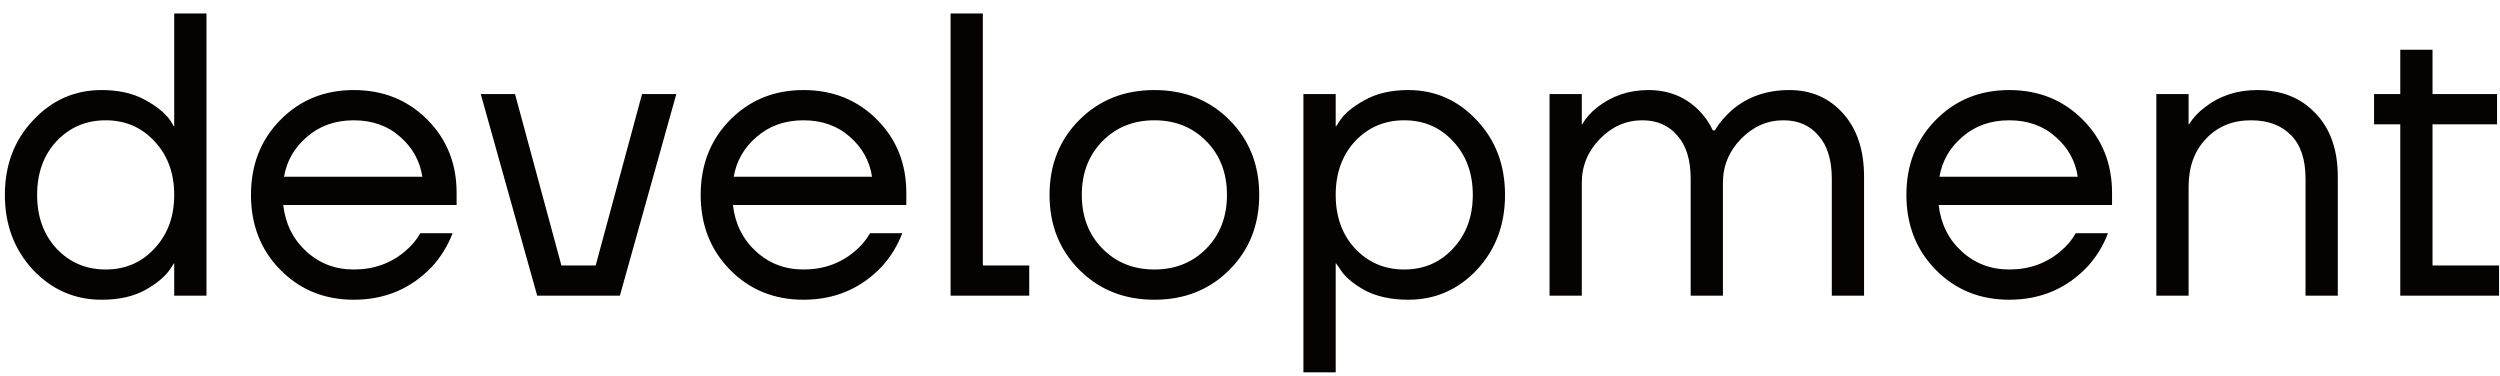 <svg width="93" height="14" viewBox="0 0 93 14" fill="none" xmlns="http://www.w3.org/2000/svg">
<path d="M1.231 10.04C0.531 9.29 0.181 8.36 0.181 7.25C0.181 6.14 0.531 5.215 1.231 4.475C1.931 3.725 2.781 3.35 3.781 3.35C4.411 3.35 4.946 3.47 5.386 3.71C5.826 3.95 6.141 4.205 6.331 4.475L6.466 4.7H6.481V0.5H7.681V11H6.481V9.8H6.466L6.331 10.01C6.151 10.28 5.841 10.54 5.401 10.79C4.961 11.03 4.421 11.15 3.781 11.15C2.781 11.15 1.931 10.78 1.231 10.04ZM2.101 5.255C1.621 5.775 1.381 6.44 1.381 7.25C1.381 8.06 1.621 8.725 2.101 9.245C2.591 9.765 3.201 10.025 3.931 10.025C4.661 10.025 5.266 9.765 5.746 9.245C6.236 8.725 6.481 8.06 6.481 7.25C6.481 6.44 6.236 5.775 5.746 5.255C5.266 4.735 4.661 4.475 3.931 4.475C3.201 4.475 2.591 4.735 2.101 5.255ZM10.431 10.04C9.701 9.3 9.336 8.37 9.336 7.25C9.336 6.13 9.701 5.2 10.431 4.46C11.161 3.72 12.071 3.35 13.161 3.35C14.251 3.35 15.161 3.715 15.891 4.445C16.621 5.175 16.986 6.085 16.986 7.175V7.625H10.536C10.616 8.325 10.901 8.9 11.391 9.35C11.881 9.8 12.471 10.025 13.161 10.025C13.901 10.025 14.536 9.8 15.066 9.35C15.306 9.15 15.496 8.925 15.636 8.675H16.836C16.656 9.145 16.401 9.56 16.071 9.92C15.291 10.74 14.321 11.15 13.161 11.15C12.071 11.15 11.161 10.78 10.431 10.04ZM10.566 6.575H15.711C15.621 5.985 15.346 5.49 14.886 5.09C14.426 4.68 13.851 4.475 13.161 4.475C12.471 4.475 11.891 4.68 11.421 5.09C10.951 5.49 10.666 5.985 10.566 6.575ZM17.884 3.5H19.159L20.884 9.875H22.159L23.884 3.5H25.159L23.059 11H19.984L17.884 3.5ZM27.16 10.04C26.43 9.3 26.065 8.37 26.065 7.25C26.065 6.13 26.43 5.2 27.16 4.46C27.89 3.72 28.8 3.35 29.89 3.35C30.98 3.35 31.89 3.715 32.62 4.445C33.35 5.175 33.715 6.085 33.715 7.175V7.625H27.265C27.345 8.325 27.63 8.9 28.12 9.35C28.61 9.8 29.2 10.025 29.89 10.025C30.63 10.025 31.265 9.8 31.795 9.35C32.035 9.15 32.225 8.925 32.365 8.675H33.565C33.385 9.145 33.13 9.56 32.8 9.92C32.02 10.74 31.05 11.15 29.89 11.15C28.8 11.15 27.89 10.78 27.16 10.04ZM27.295 6.575H32.44C32.35 5.985 32.075 5.49 31.615 5.09C31.155 4.68 30.58 4.475 29.89 4.475C29.2 4.475 28.62 4.68 28.15 5.09C27.68 5.49 27.395 5.985 27.295 6.575ZM35.362 11V0.5H36.562V9.875H38.288V11H35.362ZM40.153 10.04C39.413 9.3 39.043 8.37 39.043 7.25C39.043 6.13 39.413 5.2 40.153 4.46C40.893 3.72 41.823 3.35 42.943 3.35C44.063 3.35 44.993 3.72 45.733 4.46C46.473 5.2 46.843 6.13 46.843 7.25C46.843 8.37 46.473 9.3 45.733 10.04C44.993 10.78 44.063 11.15 42.943 11.15C41.823 11.15 40.893 10.78 40.153 10.04ZM41.008 5.255C40.498 5.775 40.243 6.44 40.243 7.25C40.243 8.06 40.498 8.725 41.008 9.245C41.518 9.765 42.163 10.025 42.943 10.025C43.723 10.025 44.368 9.765 44.878 9.245C45.388 8.725 45.643 8.06 45.643 7.25C45.643 6.44 45.388 5.775 44.878 5.255C44.368 4.735 43.723 4.475 42.943 4.475C42.163 4.475 41.518 4.735 41.008 5.255ZM48.487 13.85V3.5H49.688V4.7H49.703L49.852 4.475C50.023 4.215 50.328 3.965 50.767 3.725C51.208 3.475 51.748 3.35 52.388 3.35C53.388 3.35 54.237 3.725 54.938 4.475C55.638 5.215 55.987 6.14 55.987 7.25C55.987 8.36 55.638 9.29 54.938 10.04C54.237 10.78 53.388 11.15 52.388 11.15C51.748 11.15 51.203 11.03 50.752 10.79C50.312 10.54 50.013 10.28 49.852 10.01L49.703 9.8H49.688V13.85H48.487ZM50.407 5.255C49.928 5.775 49.688 6.44 49.688 7.25C49.688 8.06 49.928 8.725 50.407 9.245C50.898 9.765 51.508 10.025 52.237 10.025C52.968 10.025 53.572 9.765 54.053 9.245C54.542 8.725 54.788 8.06 54.788 7.25C54.788 6.44 54.542 5.775 54.053 5.255C53.572 4.735 52.968 4.475 52.237 4.475C51.508 4.475 50.898 4.735 50.407 5.255ZM57.643 11V3.5H58.843V4.625H58.858C58.988 4.395 59.173 4.185 59.413 3.995C59.963 3.565 60.598 3.35 61.318 3.35C62.068 3.35 62.693 3.6 63.193 4.1C63.413 4.32 63.588 4.57 63.718 4.85H63.793C63.943 4.59 64.153 4.34 64.423 4.1C65.003 3.6 65.718 3.35 66.568 3.35C67.378 3.35 68.043 3.64 68.563 4.22C69.083 4.8 69.343 5.585 69.343 6.575V11H68.143V6.65C68.143 5.95 67.978 5.415 67.648 5.045C67.328 4.665 66.893 4.475 66.343 4.475C65.743 4.475 65.218 4.705 64.768 5.165C64.318 5.625 64.093 6.17 64.093 6.8V11H62.893V6.65C62.893 5.95 62.728 5.415 62.398 5.045C62.078 4.665 61.643 4.475 61.093 4.475C60.493 4.475 59.968 4.705 59.518 5.165C59.068 5.625 58.843 6.17 58.843 6.8V11H57.643ZM72.013 10.04C71.283 9.3 70.918 8.37 70.918 7.25C70.918 6.13 71.283 5.2 72.013 4.46C72.743 3.72 73.653 3.35 74.743 3.35C75.833 3.35 76.743 3.715 77.473 4.445C78.203 5.175 78.568 6.085 78.568 7.175V7.625H72.118C72.198 8.325 72.483 8.9 72.973 9.35C73.463 9.8 74.053 10.025 74.743 10.025C75.483 10.025 76.118 9.8 76.648 9.35C76.888 9.15 77.078 8.925 77.218 8.675H78.418C78.238 9.145 77.983 9.56 77.653 9.92C76.873 10.74 75.903 11.15 74.743 11.15C73.653 11.15 72.743 10.78 72.013 10.04ZM72.148 6.575H77.293C77.203 5.985 76.928 5.49 76.468 5.09C76.008 4.68 75.433 4.475 74.743 4.475C74.053 4.475 73.473 4.68 73.003 5.09C72.533 5.49 72.248 5.985 72.148 6.575ZM80.216 11V3.5H81.416V4.625H81.431C81.581 4.385 81.776 4.175 82.016 3.995C82.566 3.565 83.216 3.35 83.966 3.35C84.876 3.35 85.601 3.64 86.141 4.22C86.691 4.79 86.966 5.575 86.966 6.575V11H85.766V6.65C85.766 5.93 85.586 5.39 85.226 5.03C84.866 4.66 84.371 4.475 83.741 4.475C83.051 4.475 82.491 4.705 82.061 5.165C81.631 5.615 81.416 6.21 81.416 6.95V11H80.216ZM88.315 4.625V3.5H89.29V1.85H90.49V3.5H92.89V4.625H90.49V9.875H92.965V11H89.29V4.625H88.315Z" fill="#050301"/>
</svg>
